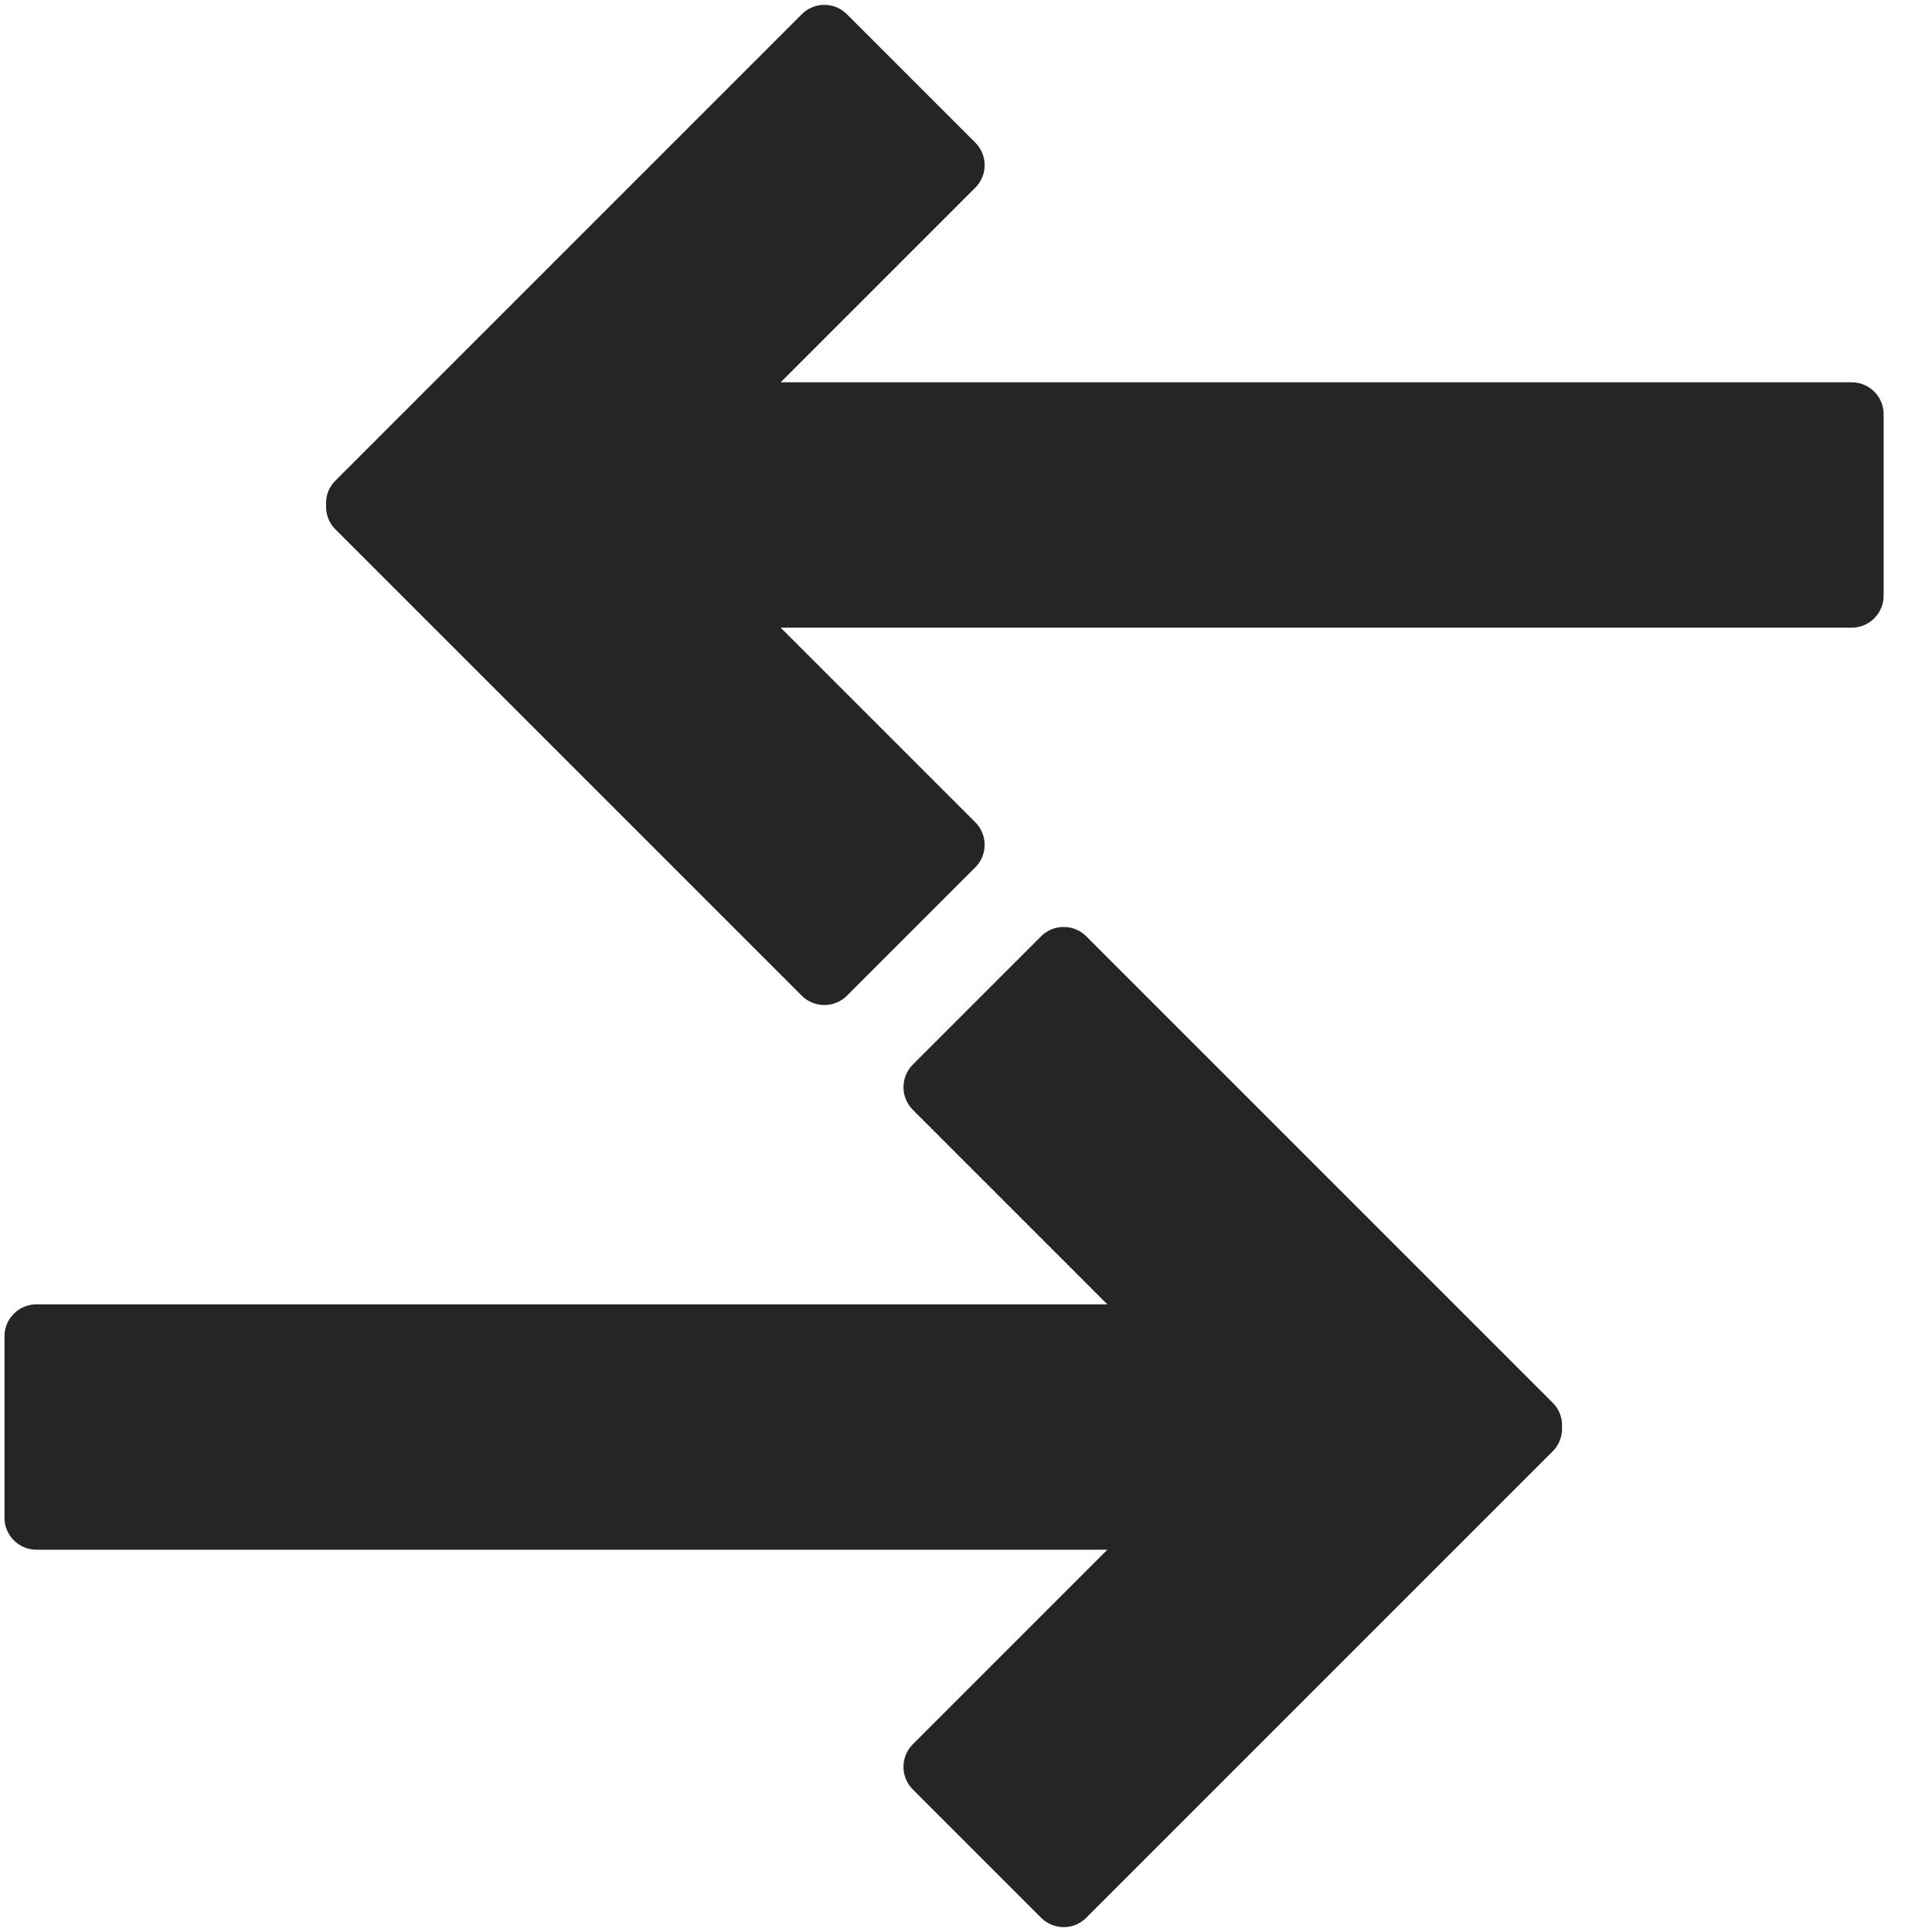 <?xml version="1.0" encoding="UTF-8"?>
<svg width="24px" height="24px" viewBox="0 0 24 24" version="1.1" xmlns="http://www.w3.org/2000/svg" xmlns:xlink="http://www.w3.org/1999/xlink">
    <title>AEC24C8A-B09D-487F-94AD-9AC6CCF6A9CC</title>
    <g id="UI-Kit" stroke="none" stroke-width="1" fill="none" fill-rule="evenodd">
        <g id="EVC_UIKit_Icons" transform="translate(-557, -807)" fill="#252525" fill-rule="nonzero">
            <g id="noun_transfer_1507373" transform="translate(557, 807)">
                <path d="M13.493,11.63 L19.29,17.427 C19.372,17.509 19.409,17.619 19.404,17.727 C19.409,17.835 19.372,17.945 19.29,18.027 L13.493,23.824 C13.34,23.978 13.088,23.978 12.934,23.824 L11.338,22.228 C11.185,22.074 11.185,21.823 11.338,21.669 L13.756,19.251 L0.451,19.251 C0.234,19.251 0.056,19.073 0.056,18.856 L0.056,16.599 C0.056,16.381 0.234,16.203 0.451,16.203 L13.756,16.203 L11.338,13.785 C11.185,13.631 11.185,13.38 11.338,13.226 L12.934,11.63 C13.088,11.477 13.34,11.477 13.493,11.63 Z M9.961,12.37 L4.164,6.573 C4.082,6.491 4.045,6.381 4.051,6.273 C4.045,6.165 4.082,6.055 4.164,5.973 L9.961,0.176 C10.115,0.022 10.366,0.022 10.52,0.176 L12.116,1.772 C12.27,1.926 12.27,2.177 12.116,2.331 L9.698,4.749 L23.003,4.749 C23.221,4.749 23.399,4.927 23.399,5.144 L23.399,7.401 C23.399,7.619 23.221,7.797 23.003,7.797 L9.698,7.797 L12.116,10.215 C12.27,10.369 12.27,10.62 12.116,10.774 L10.52,12.37 C10.366,12.523 10.115,12.523 9.961,12.37 Z" id="Shape"></path>
            </g>
        </g>
    </g>
</svg>